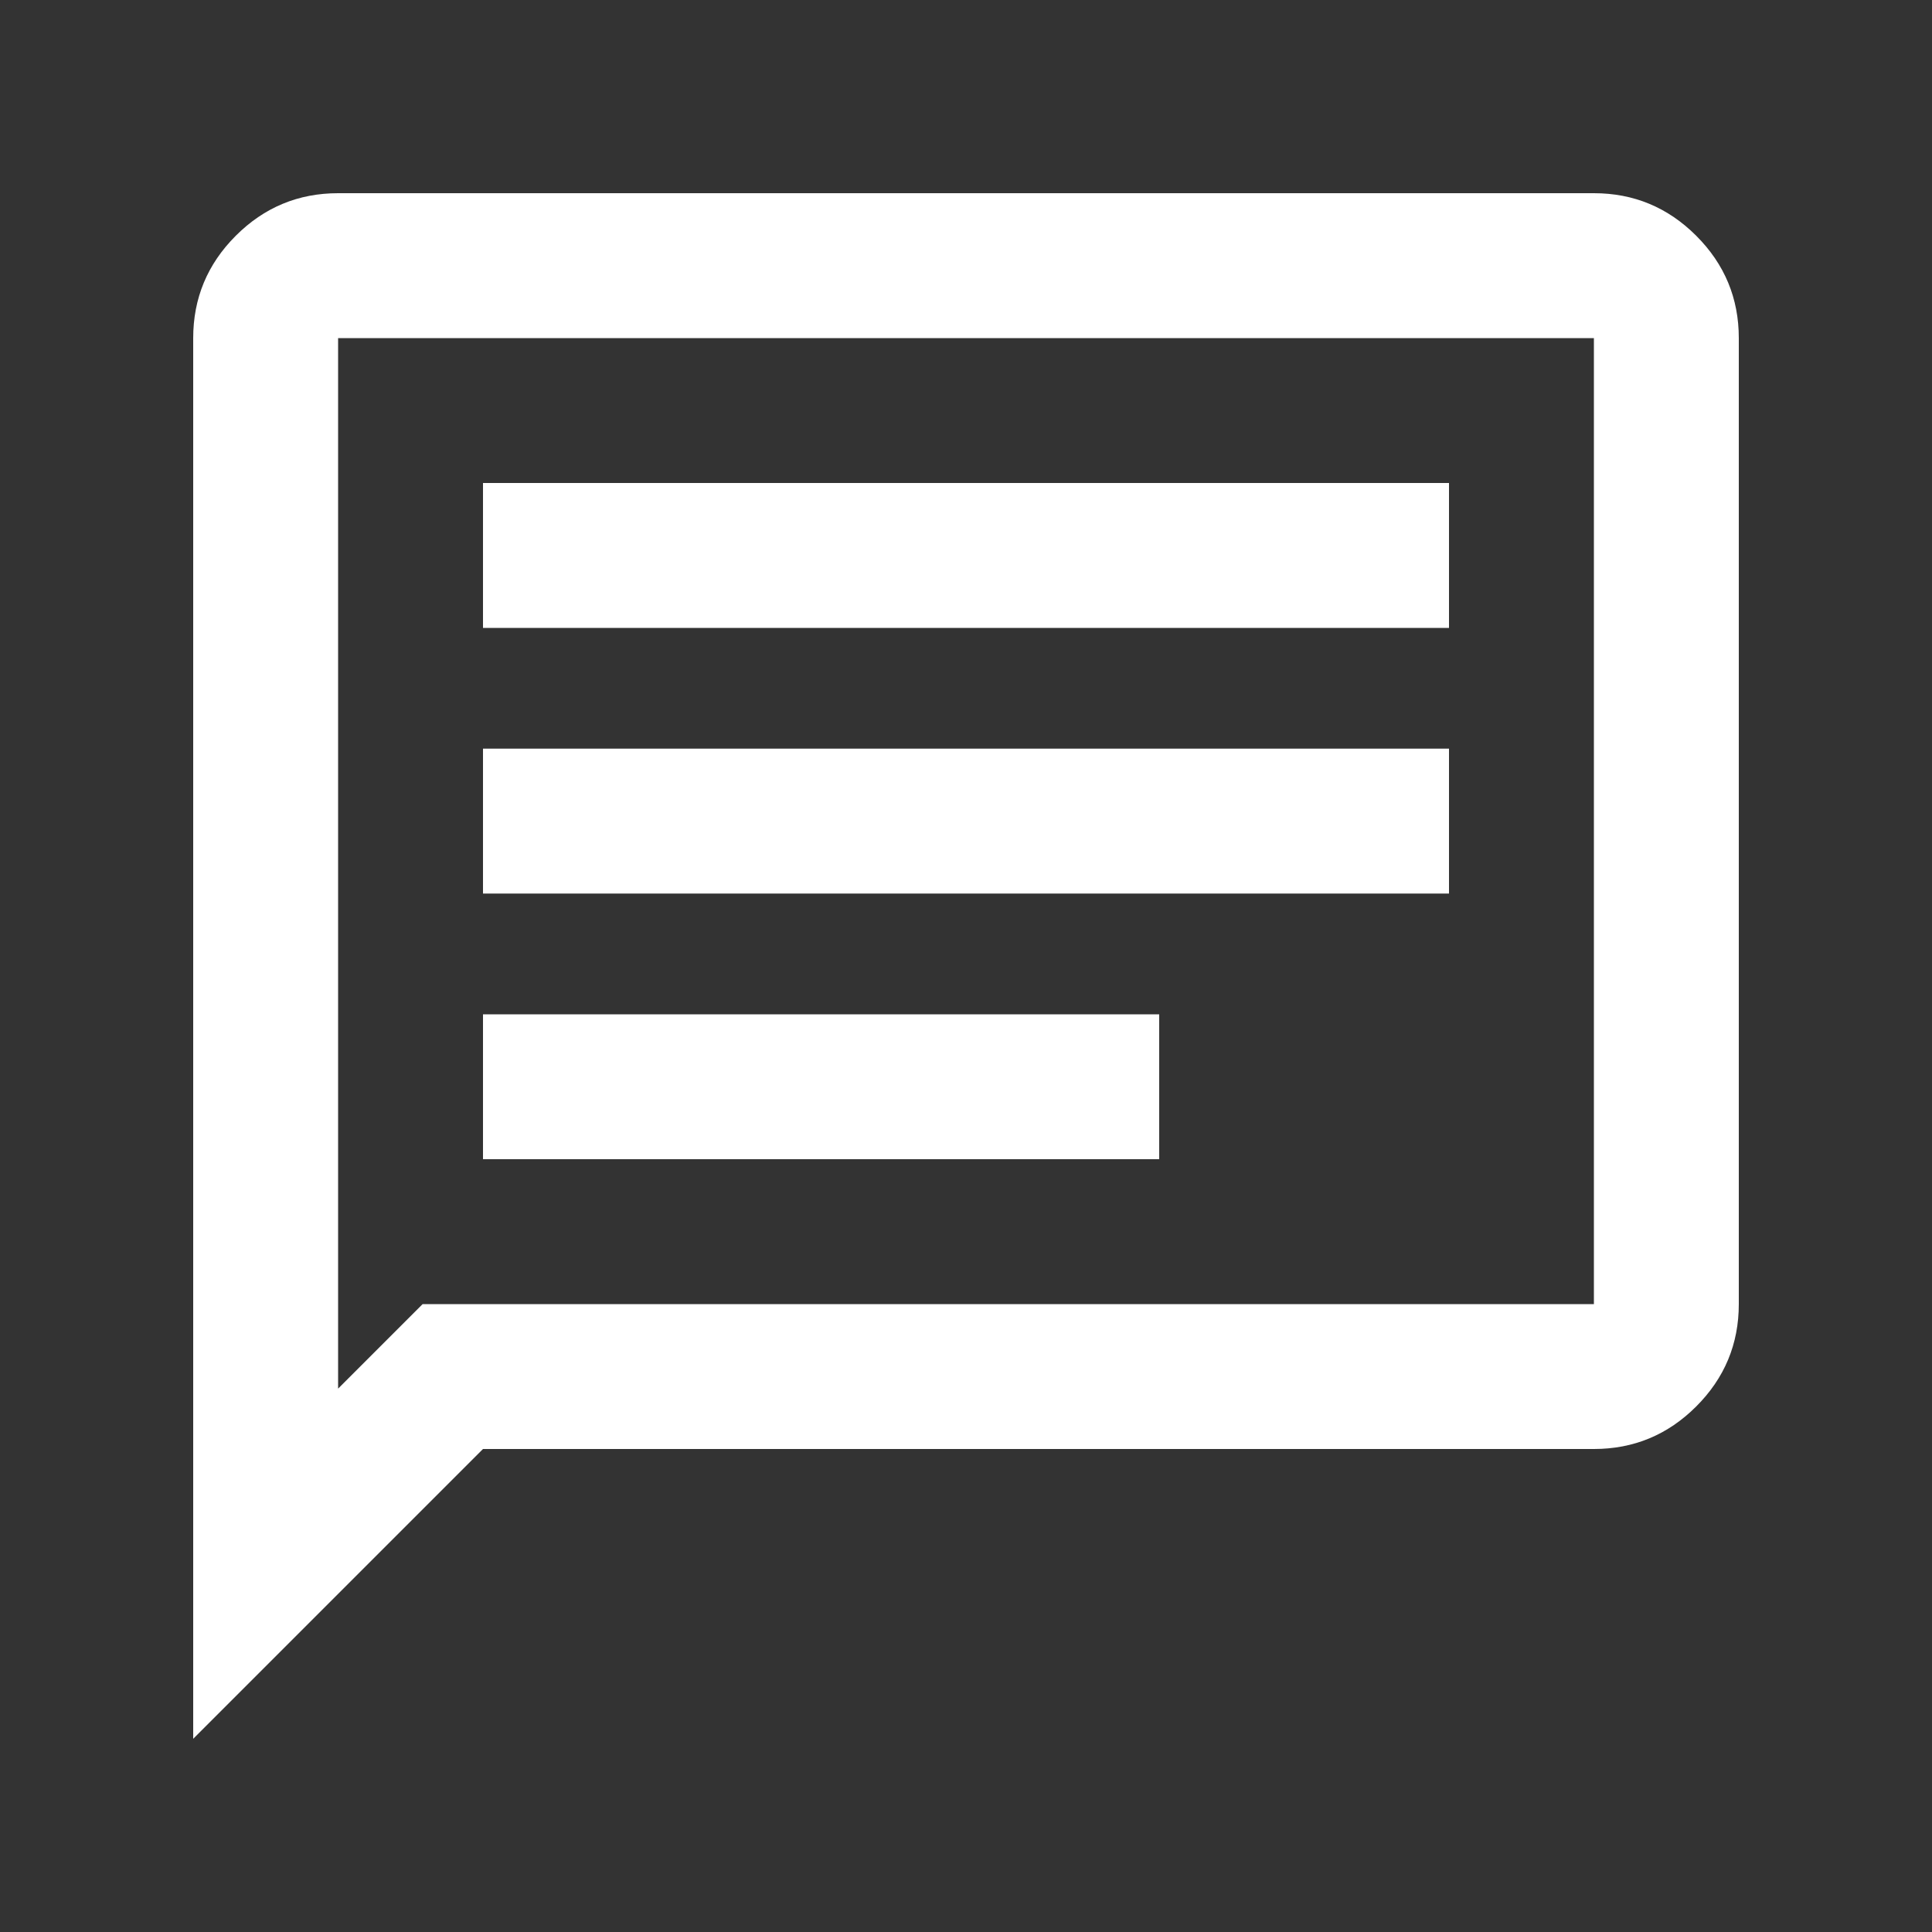 <svg width="32" height="32" viewBox="0 0 32 32" fill="none" xmlns="http://www.w3.org/2000/svg">
<rect x="0" y="0" width="32" height="32" fill="#333333" stroke="none"/>
<mask id="mask0_1153_1200" style="mask-type:alpha" maskUnits="userSpaceOnUse" x="0" y="0" width="32" height="32">
<rect width="32" height="32" fill="#D9D9D9"/>
</mask>
<g mask="url(#mask0_1153_1200)">
<path d="M8 19.2H19.2V16.8H8V19.2ZM8 14.8H24V12.4H8V14.8ZM8 10.4H24V8H8V10.4ZM3.2 28.8V5.6C3.2 4.94 3.435 4.375 3.905 3.905C4.375 3.435 4.94 3.2 5.6 3.2H26.4C27.06 3.2 27.625 3.435 28.095 3.905C28.565 4.375 28.8 4.94 28.8 5.6V21.6C28.8 22.26 28.565 22.825 28.095 23.295C27.625 23.765 27.06 24 26.4 24H8L3.2 28.8ZM7 21.6H26.4V5.6H5.6V23L7 21.6Z" fill="white"/>
</g>
</svg>
